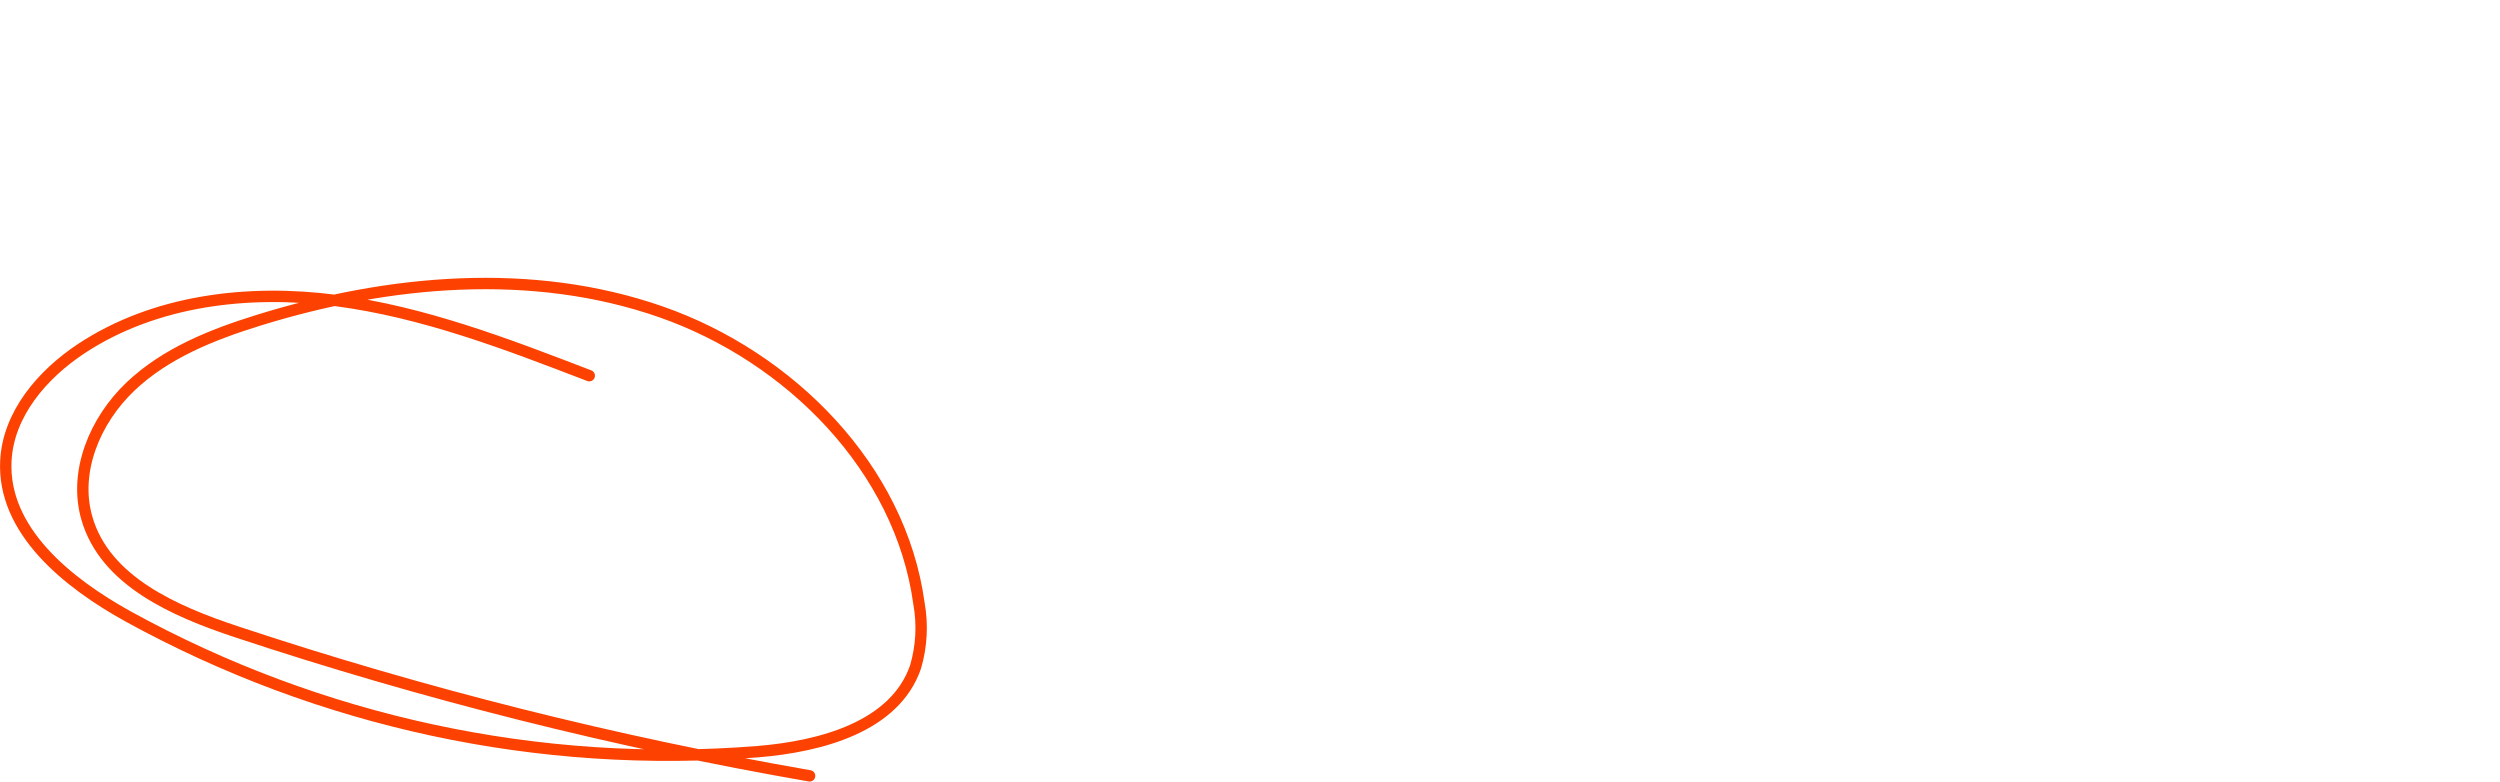 <svg id="eniH4NuCkr81" xmlns="http://www.w3.org/2000/svg" xmlns:xlink="http://www.w3.org/1999/xlink" viewBox="0 0 439.32 137.38" shape-rendering="geometricPrecision" text-rendering="geometricPrecision"><style><![CDATA[#eniH4NuCkr83_to {animation: eniH4NuCkr83_to__to 5000ms linear infinite normal forwards}@keyframes eniH4NuCkr83_to__to { 0% {transform: translate(141.073px,69.591px);animation-timing-function: cubic-bezier(0.42,0,1,1)} 6% {transform: translate(139.13px,35.055px);animation-timing-function: cubic-bezier(0.42,0,1,1)} 90% {transform: translate(139.13px,35.055px)} 100% {transform: translate(141.073px,69.591px)}} #eniH4NuCkr83 {animation: eniH4NuCkr83_c_o 5000ms linear infinite normal forwards}@keyframes eniH4NuCkr83_c_o { 0% {opacity: 0;animation-timing-function: cubic-bezier(0.42,0,1,1)} 3.6% {opacity: 1;animation-timing-function: cubic-bezier(0.42,0,1,1)} 90% {opacity: 1} 100% {opacity: 0}} #eniH4NuCkr814 {animation: eniH4NuCkr814_c_o 5000ms linear infinite normal forwards}@keyframes eniH4NuCkr814_c_o { 0% {opacity: 0} 16% {opacity: 0;animation-timing-function: cubic-bezier(0.42,0,1,1)} 24% {opacity: 1;animation-timing-function: cubic-bezier(0.42,0,1,1)} 90% {opacity: 1} 100% {opacity: 0}} #eniH4NuCkr819_to {animation: eniH4NuCkr819_to__to 5000ms linear infinite normal forwards}@keyframes eniH4NuCkr819_to__to { 0% {transform: translate(347.805px,-29.925px)} 4.4% {transform: translate(347.805px,-29.925px);animation-timing-function: cubic-bezier(0.42,0,1,1)} 12% {transform: translate(355.275px,29.877px);animation-timing-function: cubic-bezier(0.42,0,1,1)} 90% {transform: translate(355.275px,29.877px)} 100% {transform: translate(347.805px,-29.925px)}} #eniH4NuCkr819 {animation: eniH4NuCkr819_c_o 5000ms linear infinite normal forwards}@keyframes eniH4NuCkr819_c_o { 0% {opacity: 0} 4.4% {opacity: 0;animation-timing-function: cubic-bezier(0.42,0,1,1)} 9% {opacity: 1;animation-timing-function: cubic-bezier(0.42,0,1,1)} 90% {opacity: 1} 100% {opacity: 0}} #eniH4NuCkr825_to {animation: eniH4NuCkr825_to__to 5000ms linear infinite normal forwards}@keyframes eniH4NuCkr825_to__to { 0% {transform: translate(347.706px,152.115px)} 20.6% {transform: translate(347.706px,152.115px);animation-timing-function: cubic-bezier(0.42,0,1,1)} 26% {transform: translate(327.451px,97.557px);animation-timing-function: cubic-bezier(0.42,0,1,1)} 90% {transform: translate(327.451px,97.557px)} 100% {transform: translate(347.706px,152.115px)}} #eniH4NuCkr825_tr {animation: eniH4NuCkr825_tr__tr 5000ms linear infinite normal forwards}@keyframes eniH4NuCkr825_tr__tr { 0% {transform: rotate(0.321deg)} 20.6% {transform: rotate(0.321deg);animation-timing-function: cubic-bezier(0.42,0,1,1)} 26% {transform: rotate(0deg);animation-timing-function: cubic-bezier(0.42,0,1,1)} 27% {transform: rotate(2.384deg);animation-timing-function: cubic-bezier(0.42,0,1,1)} 27.8% {transform: rotate(-0.022deg);animation-timing-function: cubic-bezier(0.42,0,1,1)} 28.6% {transform: rotate(1.638deg);animation-timing-function: cubic-bezier(0.42,0,1,1)} 29.8% {transform: rotate(0deg);animation-timing-function: cubic-bezier(0.42,0,1,1)} 90% {transform: rotate(0deg)} 100% {transform: rotate(0.321deg)}} #eniH4NuCkr825_ts {animation: eniH4NuCkr825_ts__ts 5000ms linear infinite normal forwards}@keyframes eniH4NuCkr825_ts__ts { 0% {transform: scale(2,2)} 20.6% {transform: scale(2,2);animation-timing-function: cubic-bezier(0.42,0,1,1)} 26% {transform: scale(1,1);animation-timing-function: cubic-bezier(0.42,0,1,1)} 90% {transform: scale(1,1)} 100% {transform: scale(2,2)}} #eniH4NuCkr825 {animation: eniH4NuCkr825_c_o 5000ms linear infinite normal forwards}@keyframes eniH4NuCkr825_c_o { 0% {opacity: 0} 20.6% {opacity: 0;animation-timing-function: cubic-bezier(0.42,0,1,1)} 26% {opacity: 1;animation-timing-function: cubic-bezier(0.42,0,1,1)} 90% {opacity: 1} 100% {opacity: 0}} #eniH4NuCkr827_to {animation: eniH4NuCkr827_to__to 5000ms linear infinite normal forwards}@keyframes eniH4NuCkr827_to__to { 0% {transform: translate(51.29px,97.373px)} 11.4% {transform: translate(51.29px,97.373px);animation-timing-function: cubic-bezier(0.42,0,1,1)} 16.8% {transform: translate(95.255px,88.995px);animation-timing-function: cubic-bezier(0.42,0,1,1)} 90% {transform: translate(95.255px,88.995px)} 100% {transform: translate(51.29px,97.373px)}} #eniH4NuCkr827_ts {animation: eniH4NuCkr827_ts__ts 5000ms linear infinite normal forwards}@keyframes eniH4NuCkr827_ts__ts { 0% {transform: scale(1.5,1.5)} 11.4% {transform: scale(1.5,1.5);animation-timing-function: cubic-bezier(0.42,0,1,1)} 16.8% {transform: scale(1,1);animation-timing-function: cubic-bezier(0.42,0,1,1)} 90% {transform: scale(1,1)} 100% {transform: scale(1.5,1.5)}} #eniH4NuCkr827 {animation: eniH4NuCkr827_c_o 5000ms linear infinite normal forwards}@keyframes eniH4NuCkr827_c_o { 0% {opacity: 0} 11.4% {opacity: 0;animation-timing-function: cubic-bezier(0.42,0,1,1)} 16.8% {opacity: 1;animation-timing-function: cubic-bezier(0.42,0,1,1)} 90% {opacity: 1} 100% {opacity: 0}}]]></style><g><g id="eniH4NuCkr83_to" transform="translate(141.073,69.591)"><g id="eniH4NuCkr83" transform="translate(-139.13,-35.055)" opacity="0"><path d="M765.29,468.31c-3.44,0-5,1.61-5.34,4.16l-.54,3.73h9l-.47,3.5h-9l-3.68,26.17h-4.81l3.68-26.17h-5.46l.48-3.5h5.46l.53-3.73c.71-4.93,4-8.13,9.61-8.13h5.4l-.53,4h-4.33Z" transform="translate(-724.06-455.98)" fill="#165de4"/><path d="M785.22,475.61l-.65,4.51h-3.26c-5.76,0-7.84,2.85-9,10.92l-2.08,14.83h-4.75l4.16-29.67h3.85l-.23,6.89c1.66-5,4.33-7.48,9.13-7.48Z" transform="translate(-724.06-455.98)" fill="#165de4"/><path d="M794.65,503c4.57,0,7.06-1.6,8.9-5.93h4.51c-2.37,6.58-6.58,9.43-13.94,9.43-9.67,0-13.17-4.63-11.63-15.42s6.29-15.43,16-15.43s13.11,4.81,11.51,16.08l-.3,2h-22.76c-.35,6.32,1.84,9.27,7.71,9.27ZM798,479.11c-6.29,0-9.55,3.32-10.68,11.33h18.15c1.11-8.13-1.15-11.33-7.47-11.33Z" transform="translate(-724.06-455.98)" fill="#165de4"/><path d="M829.12,517.73L831.74,499c-2.26,5.11-6,7.42-11.69,7.42-8.54,0-11.57-4.63-10-15.42s5.88-15.43,14.42-15.43c5.81,0,8.9,2.43,9.61,7.83l1.78-7.24h3.86l-5.82,41.53h-4.75Zm-6.88-15.24c6.35,0,9.55-3.45,10.68-11.45s-1.13-11.45-7.47-11.45-9.45,3.41-10.62,11.41s1.17,11.49,7.41,11.49Z" transform="translate(-724.06-455.98)" fill="#165de4"/><path d="M863.18,476.2h4.75l-4.16,29.67h-3.85l.23-6.88c-2,5.16-5.51,7.47-11,7.47-7.48,0-10.09-4.27-8.66-14.24l2.25-16h4.75l-2.14,15c-.77,5.4-1.13,11.28,5.88,11.28c5.81,0,8.66-3,9.67-10.27Z" transform="translate(-724.06-455.98)" fill="#165de4"/><path d="M879.79,503c4.57,0,7.06-1.6,8.9-5.93h4.51c-2.37,6.58-6.58,9.43-13.94,9.43-9.67,0-13.17-4.63-11.63-15.42s6.29-15.43,16-15.43s13.11,4.81,11.51,16.08l-.3,2h-22.76c-.36,6.32,1.84,9.27,7.71,9.27Zm3.33-23.85c-6.29,0-9.56,3.32-10.68,11.33h18.15c1.13-8.17-1.13-11.37-7.47-11.37Z" transform="translate(-724.06-455.98)" fill="#165de4"/><path d="M922.39,489.85l-2.25,16h-4.75l2.14-15c.77-5.4,1.12-11.27-5.88-11.27-5.81,0-8.66,3-9.67,10.26l-2.25,16h-4.73l4.16-29.67h3.84l-.24,6.89c2-5.17,5.52-7.48,11-7.48c7.44.03,10.05,4.3,8.63,14.27Z" transform="translate(-724.06-455.98)" fill="#165de4"/><path d="M932,497.21c-.41,2.78.89,4.68,4.51,4.68h3.86l-.54,4h-5.39c-5.58,0-8-3.21-7.24-8.13l2.55-18h-4.75l.48-3.5h4.74l1-7.06h4.78l-1,7.06h9l-.48,3.5h-9l-2.44,17.51Z" transform="translate(-724.06-455.98)" fill="#165de4"/><path d="M946.9,464.34h4.74l-5.81,41.53h-4.75Z" transform="translate(-724.06-455.98)" fill="#165de4"/><path d="M955.44,476.2l5.46,28.18l12-28.18h4.81l-12.94,29.07c-4.09,9.2-6.76,11.28-11.21,11.28h-5l.47-3.5h3.97c2.73,0,4.33-1.13,7.29-7.18h-3.49l-6.23-29.67h4.87Z" transform="translate(-724.06-455.98)" fill="#165de4"/></g></g><g id="eniH4NuCkr814" opacity="0"><path d="M932.26,518.81h-14.1v40.19h-5.66v-40.19h-14v-4.89h33.79Z" transform="translate(-724.06-455.98)" fill="#165de4"/><path d="M941.14,513.92v45.08h-5.66v-45.08Z" transform="translate(-724.06-455.98)" fill="#165de4"/><path d="M987.8,536.45c0,16.67-6.37,23.81-21.36,23.81s-21.44-7.14-21.44-23.81s6.44-23.82,21.44-23.82s21.36,7.15,21.36,23.82Zm-36.87,0c0,13.38,4.56,18.92,15.51,18.92s15.56-5.54,15.56-18.92-4.57-18.93-15.51-18.93-15.56,5.54-15.56,18.93Z" transform="translate(-724.06-455.98)" fill="#165de4"/><path d="M1028.23,513.92v45.08h-9.46l-21.69-43v43h-5.41v-45.08h9.46l21.69,42.93v-42.93Z" transform="translate(-724.06-455.98)" fill="#165de4"/></g><g id="eniH4NuCkr819_to" transform="translate(347.805,-29.925)"><g id="eniH4NuCkr819" transform="translate(-355.275,-29.877)" opacity="0"><path d="M995.27,513.12l13.65-41.53h9.61l13.11,41.53h-5.46L1023,503h-19.16l-3.27,10.09Zm18.16-39.87l-8.37,25.81h16.61Z" transform="translate(-724.06-455.98)" fill="#165de4"/><path d="M1059.26,456.86c1.36,1.014,2.113,2.648,2,4.34.067,2.39.298,4.772.69,7.13.2,1,.39,1.83.58,2.49l.23.55.18.38c0,.07,0,.09,0,.05.185.186.289.438.29.7.006.219-.081.43-.24.58-.161.179-.389.284-.63.29-.234 0-.46-.081-.64-.23-.421-.527-.718-1.142-.87-1.8-.267-.893-.481-1.802-.64-2.72-.432-2.431-.682-4.891-.75-7.36.108-1.139-.347-2.26-1.22-3-1.011-.541-2.189-.684-3.3-.4q-4.64.75-11.12,5.45c-3.956,2.747-7.407,6.157-10.2,10.08-1.096,1.512-1.918,3.204-2.43,5-.408,1.282-.304,2.673.29,3.88.042.057.079.117.11.18q1,3.46,7.3,8l2.32,1.59c.81.56,1.65,1.1,2.52,1.63s1.68,1,2.43,1.5s1.61,1,2.55,1.57s1.75,1.05,2.41,1.47c1.929,1.179,3.794,2.457,5.59,3.83c1.209.89,2.229,2.012,3,3.3.81,1.166.81,2.714,0,3.88-.73,1.16-2.26,2.17-4.58,3h.06c-4.185,1.919-8.672,3.096-13.26,3.48-1.869.195-3.758.039-5.57-.46-1.81-.58-2.86-1.61-3.13-3.07-.161-1.172.042-2.366.58-3.42.558-1.128,1.228-2.196,2-3.19.944-1.243,1.969-2.423,3.07-3.53.172-.162.404-.246.64-.23.476.011.859.394.87.87.013.233-.07.46-.23.63l-.47.41c-.27.31-.64.73-1.13,1.27-.463.515-.897,1.056-1.3,1.62-.7.913-1.322,1.883-1.86,2.9-.373.713-.533,1.519-.46,2.32.16.77.79,1.35,1.91,1.74c1.609.412,3.279.531,4.93.35c2.152-.194,4.283-.572,6.37-1.13c2.151-.555,4.246-1.304,6.26-2.24h.06c1.43-.403,2.717-1.204,3.71-2.31.407-.612.383-1.414-.06-2q-1.27-2.26-8-6.49c-.65-.42-1.9-1.19-3.73-2.29s-3.43-2.08-4.79-2.95-2.6-1.73-3.76-2.58q-6.72-4.87-8-8.93c-.745-1.592-.887-3.401-.4-5.09.559-1.996,1.459-3.88,2.66-5.57c2.918-4.069,6.506-7.613,10.61-10.48q6.88-5,11.93-5.74c.46-.08.89-.13,1.28-.17c1.184-.065,2.356.258,3.34.92Z" transform="translate(-724.06-455.98)" fill="#165de4"/><path d="M1096.76,513.12h-6.47l-18.8-20.65v20.65h-5.22v-41.53h5.22v19.46l17.62-19.46h6.46l-18.45,20.17Z" transform="translate(-724.06-455.98)" fill="#165de4"/><path d="M1104.36,475.8v13.53h20.29v4.21h-20.29v15.36h22.64v4.22h-27.88v-41.53h27.88v4.21Z" transform="translate(-724.06-455.98)" fill="#165de4"/><path d="M1144.23,513.12h-14.23v-41.53h14.24c13.4,0,19.16,6.23,19.16,20.76s-5.77,20.77-19.17,20.77Zm-9-37.32v33.1h8.77c9.85,0,13.94-4.86,13.94-16.55s-4.09-16.55-13.94-16.55Z" transform="translate(-724.06-455.98)" fill="#165de4"/></g></g><g id="eniH4NuCkr825_to" transform="translate(347.706,152.115)"><g id="eniH4NuCkr825_tr" transform="rotate(0.321)"><g id="eniH4NuCkr825_ts" transform="scale(2,2)"><path id="eniH4NuCkr825" d="M1080.85,521.72c3.41-2.31,5-4.59,5.36-6.45.52-2.49-1.16-4.25-3.86-4.82-2.282-.262-4.594.083-6.7,1l-25.26,9.42c-3.411,1.356-7.123,1.774-10.75,1.21-4.15-.87-7.33-3.27-6.43-10.12c1.71-13.28,18.7-15.34,37.78-11.34c15.87,3.34,29.6,12.18,26.42,27.32-2.26,10.78-10.38,14.38-22.85,18.58l-26.94,9.18c-.595.232-1.245.284-1.87.15-.748-.164-1.395-.629-1.789-1.286s-.499-1.447-.291-2.184c.221-.991.788-1.87,1.6-2.48Zm-29.52,61.14c-6.84-1.43-15.16-5.67-12.77-13.4c1.33-4.27,3.81-7.32,11-5.82c6.85,1.44,14,5,11.53,13.15-1.65,5.61-5.71,6.92-9.76,6.07Z" transform="translate(-1063.791,-549.503)" opacity="0" fill="none" stroke="#fd4100" stroke-width="2" stroke-linecap="round" stroke-miterlimit="10"/></g></g></g><path d="M827.61,522c-14.48-5.57-29.12-11.2-44.5-13.21s-31.81-.09-44.76,8.45c-6.86,4.53-12.85,11.51-13.26,19.72-.61,12.23,10.77,21.42,21.49,27.35c33.76,18.568,72.223,26.829,110.63,23.76c11.1-.91,24.13-4.37,27.74-14.9c1.059-3.613,1.265-7.424.6-11.13-3.23-23.77-22.66-43.33-45.31-51.25s-47.84-5.64-70.76,1.47c-8.15,2.53-16.35,5.79-22.54,11.69s-10,14.94-7.6,23.14c3.19,11,15.39,16.3,26.26,19.91c32.905,10.918,66.574,19.381,100.73,25.32" transform="translate(-724.06-455.98)" fill="none" stroke="#fd4100" stroke-width="2" stroke-linecap="round" stroke-miterlimit="10"/><g id="eniH4NuCkr827_to" transform="translate(51.29,97.373)"><g id="eniH4NuCkr827_ts" transform="scale(1.5,1.5)"><g id="eniH4NuCkr827" transform="translate(-95.255,-88.995)" opacity="0"><path d="M786.92,573.17h-8.92l-6.41-9.77c-2.034.317-4.091.464-6.15.44-15.37,0-21.9-7-21.9-23.48s6.6-23.49,22-23.49s22,7,22,23.49c0,12.44-3.81,19.48-12.31,22.15h4.89l6.91,10.6Zm-35-32.81c0,12.25,4,17.39,13.59,17.39s13.58-5.14,13.58-17.39-4-17.4-13.58-17.4-13.63,5.15-13.63,17.4Z" transform="translate(-724.06-455.98)" fill="#fff"/><path d="M789.34,518.08h7.93v28.18c0,7.81,3,11.11,10.16,11.11s10.09-3.3,10.09-11.11v-28.18h8v28.18c0,12.25-5.46,17.52-18.09,17.52s-18.09-5.27-18.09-17.52Z" transform="translate(-724.06-455.98)" fill="#fff"/><path d="M837.9,524.11v12.31h20.37v6h-20.37v14.09h22.91v6h-30.81v-44.43h30.85v6Z" transform="translate(-724.06-455.98)" fill="#fff"/><path d="M895.09,549.88c0,9.71-5.27,13.9-17.45,13.9s-17.46-4.19-17.46-14h7.17c0,6,3,8.38,10.29,8.38c7,0,9.84-2.09,9.84-7.11c0-11.29-26.67-4.5-26.67-20.37c0-9.71,5-13.9,16.83-13.9s16.82,4.19,16.82,14h-7.24c0-5.9-2.79-8.38-9.58-8.38-6.61,0-9.27,2-9.27,7.11c0,9.83,26.72,3.49,26.72,20.37Z" transform="translate(-724.06-455.98)" fill="#fff"/></g></g></g></g></svg>